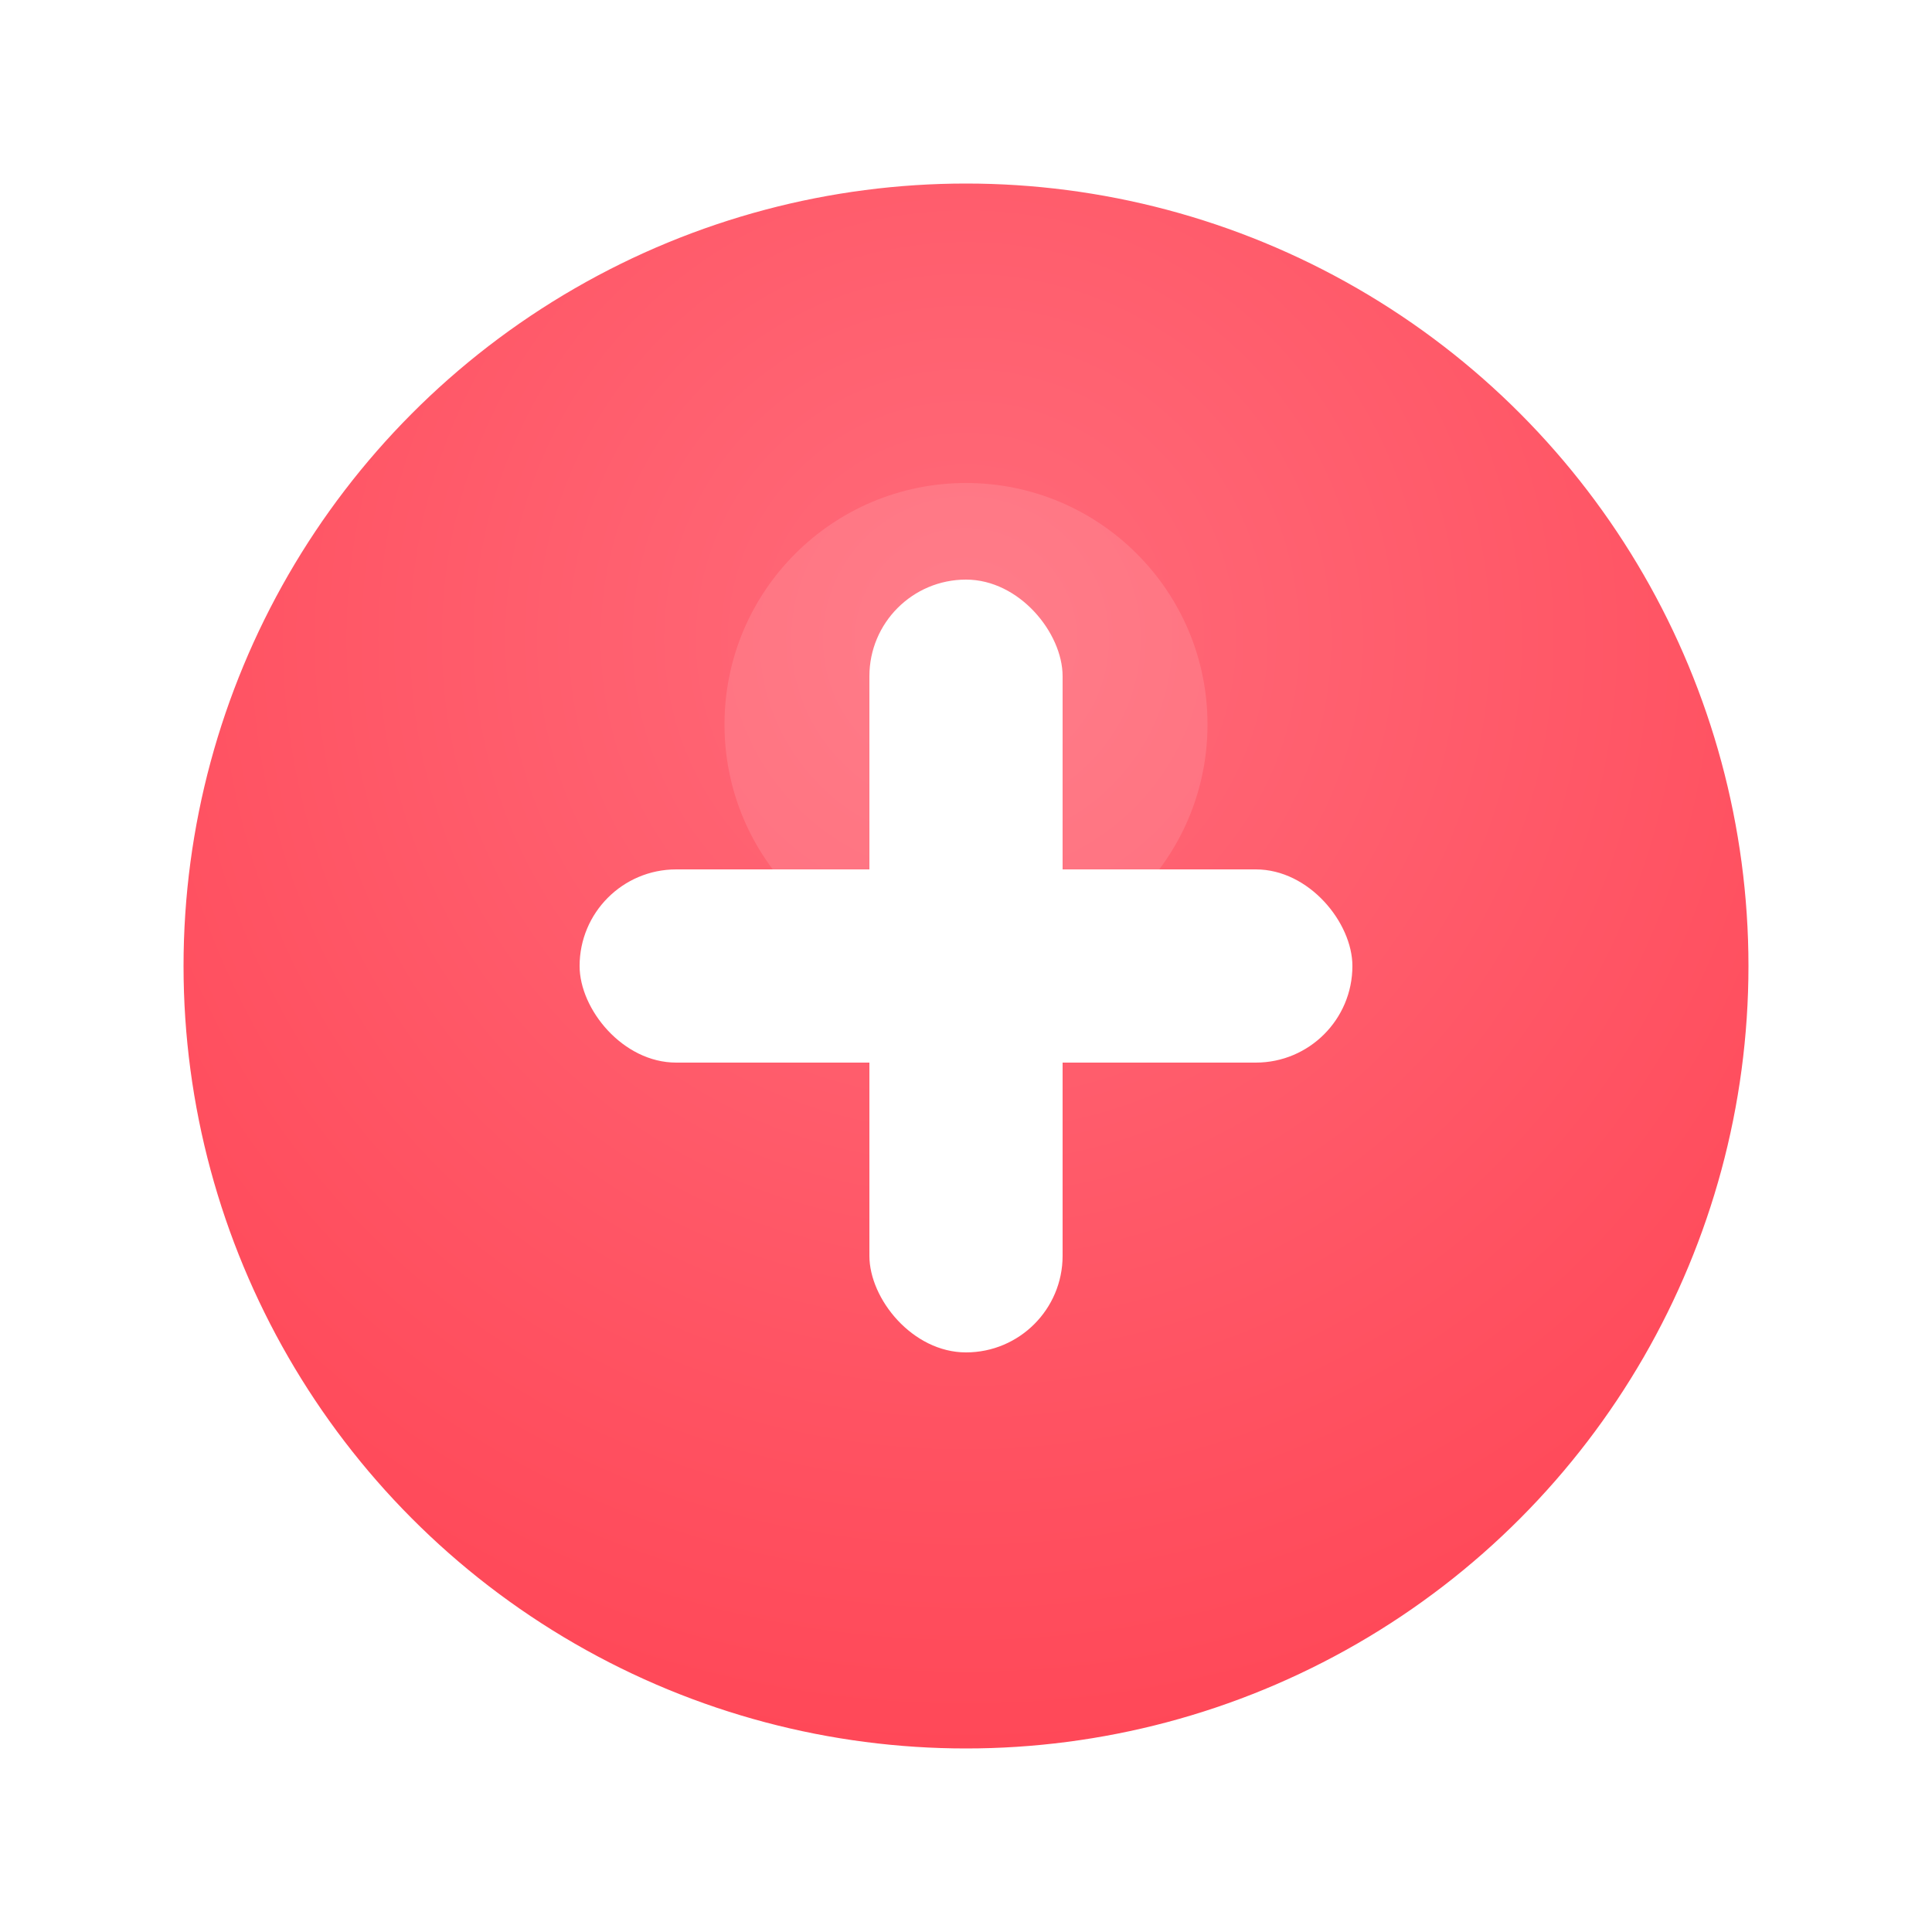 <svg width="200" height="200" viewBox="0 0 200 200" xmlns="http://www.w3.org/2000/svg">
  <!-- 外圈阴影 -->
  <defs>
    <filter id="shadow" x="-50%" y="-50%" width="200%" height="200%">
      <feDropShadow dx="0" dy="8" flood-color="rgba(255, 71, 87, 0.4)" flood-opacity="1" stdDeviation="12"/>
    </filter>
    <radialGradient id="buttonGradient" cx="50%" cy="30%" r="70%">
      <stop offset="0%" style="stop-color:#ff6b7a;stop-opacity:1" />
      <stop offset="100%" style="stop-color:#ff4757;stop-opacity:1" />
    </radialGradient>
  </defs>
  
  <!-- 主按钮圆形背景 -->
  <circle cx="100" cy="100" r="85" 
          fill="url(#buttonGradient)" 
          stroke="#ffffff" 
          stroke-width="8" 
          filter="url(#shadow)"/>
  
  <!-- 内部高光效果 -->
  <circle cx="100" cy="75" r="25" 
          fill="rgba(255, 255, 255, 0.2)" 
          opacity="0.6"/>
  
  <!-- 加号 - 垂直线 -->
  <rect x="90" y="60" width="20" height="80" 
        fill="#ffffff" 
        rx="10" ry="10"/>
  
  <!-- 加号 - 水平线 -->
  <rect x="60" y="90" width="80" height="20" 
        fill="#ffffff" 
        rx="10" ry="10"/>
  
  <!-- 中心小圆点增强效果 -->
  <circle cx="100" cy="100" r="12" 
          fill="rgba(255, 255, 255, 0.3)"/>
</svg>